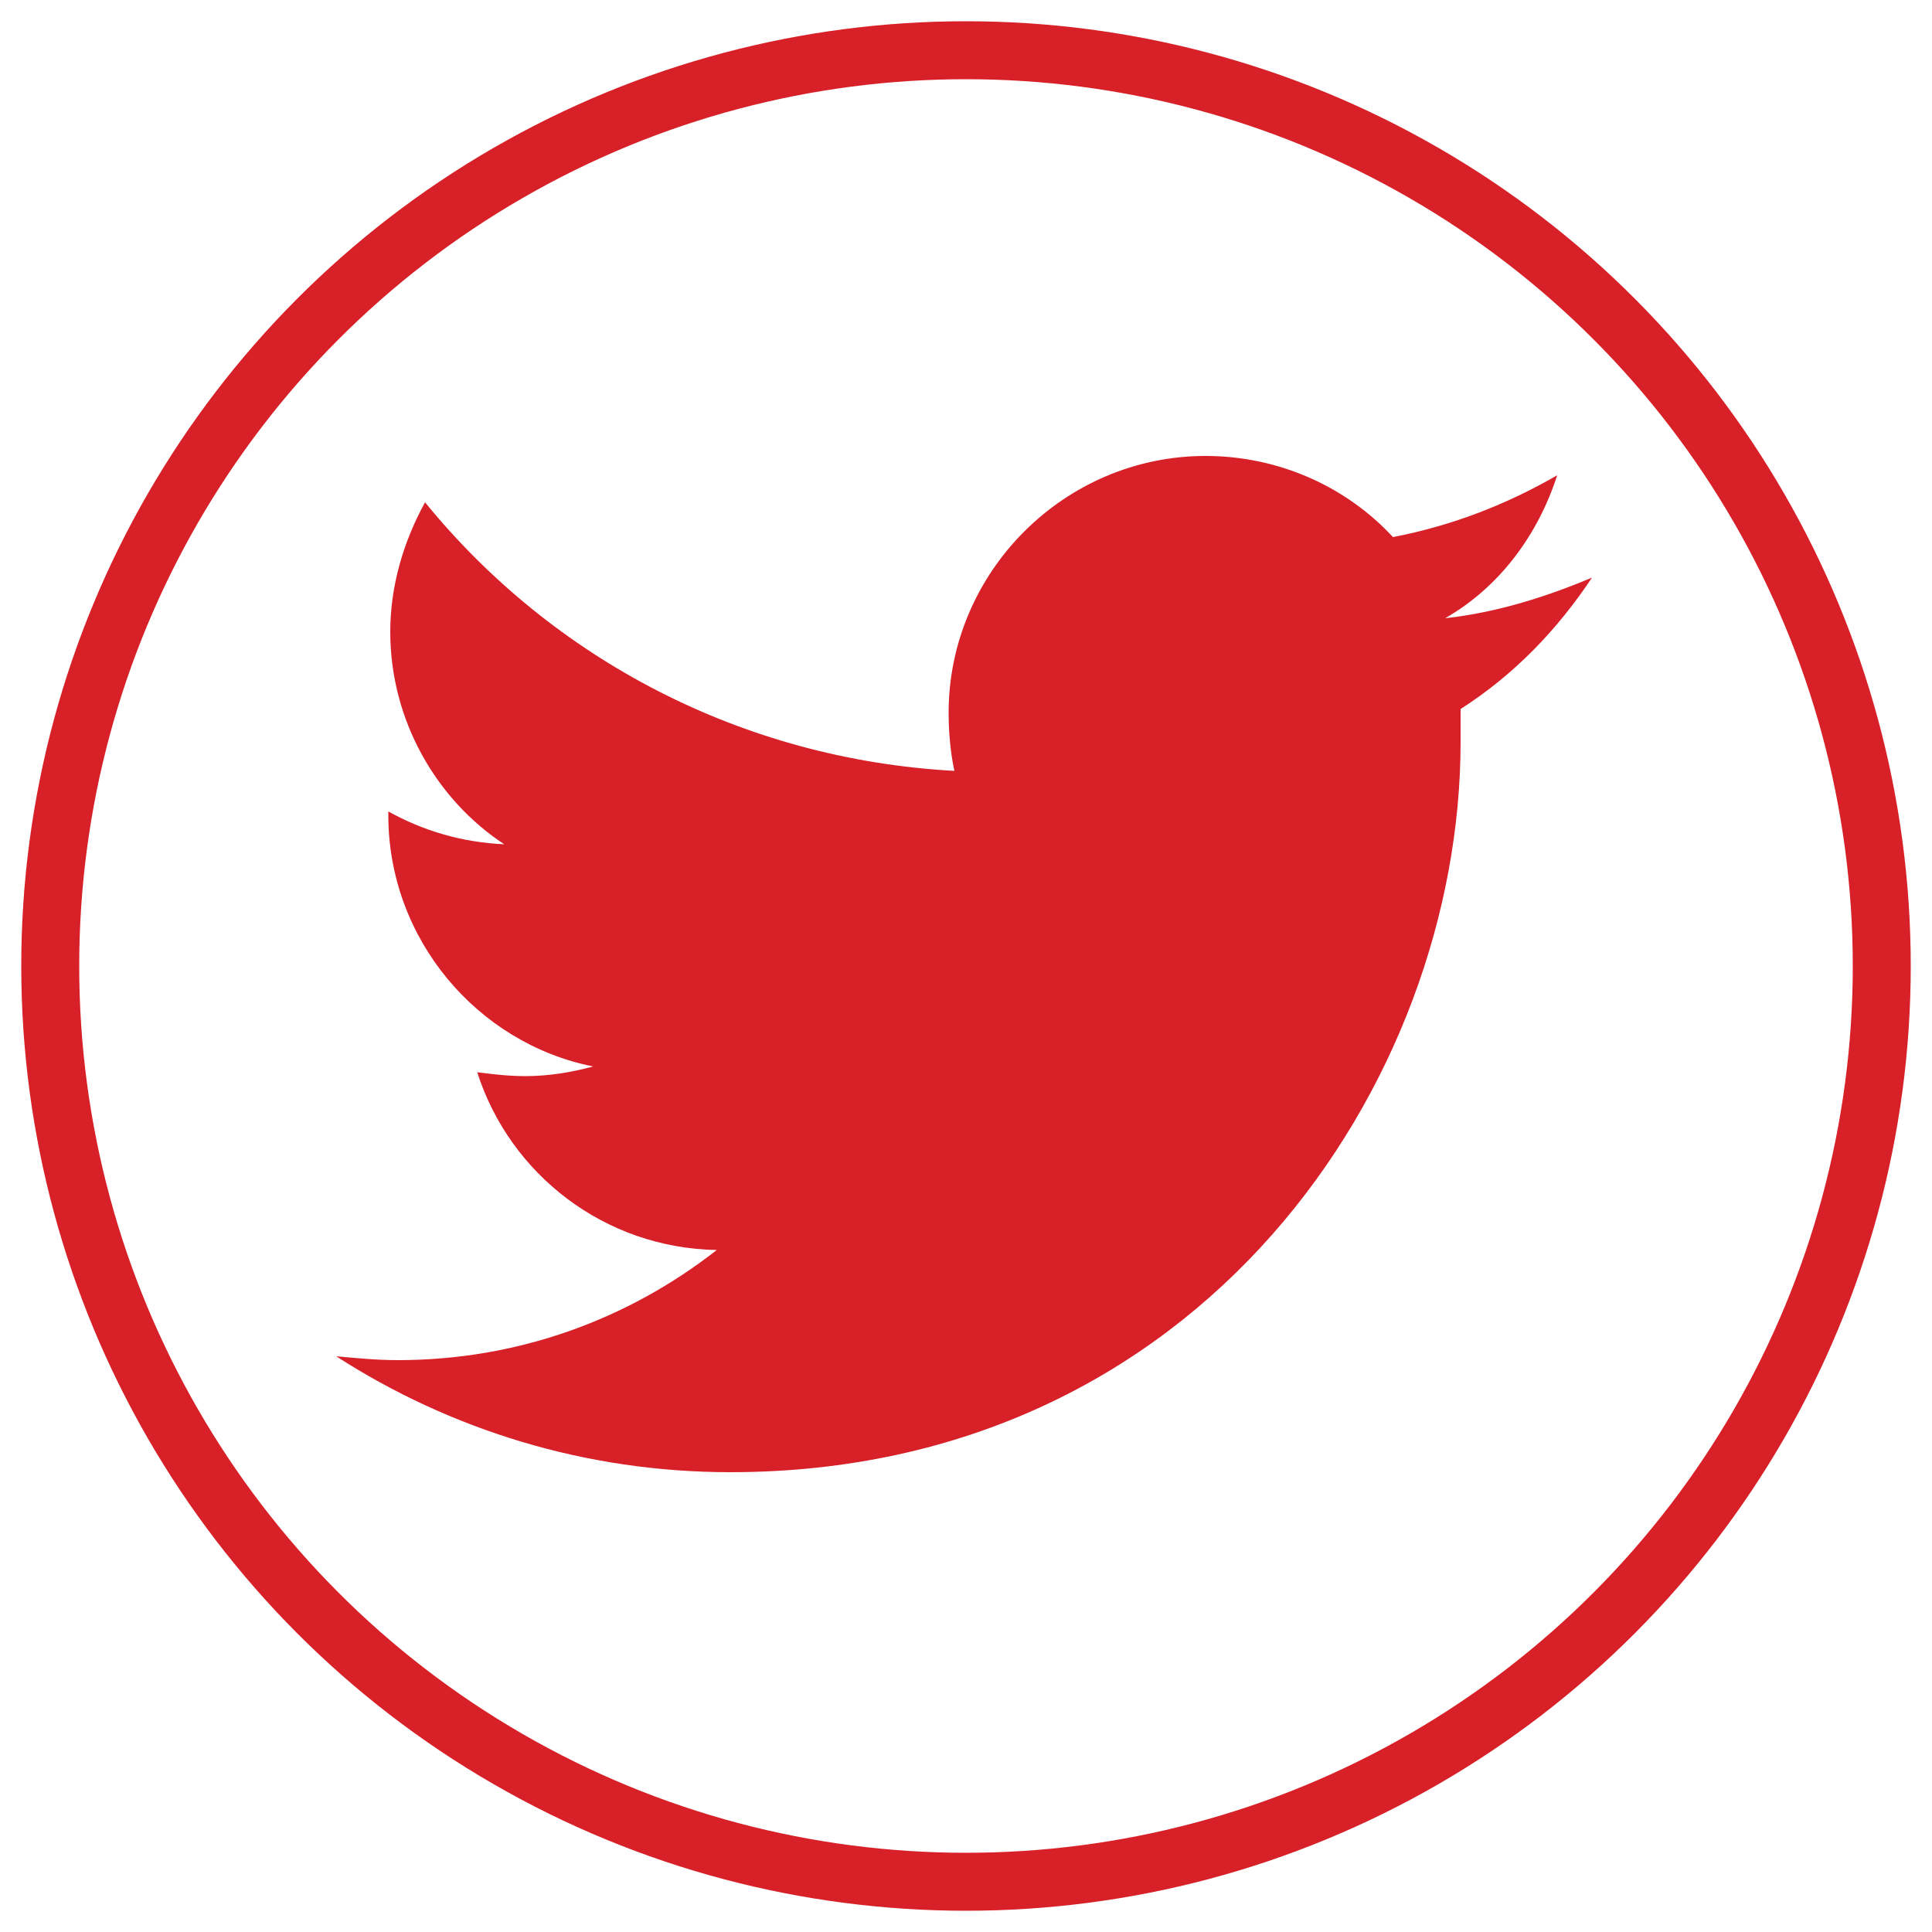 <?xml version="1.0" encoding="utf-8"?>
<!-- Generator: Adobe Illustrator 19.2.0, SVG Export Plug-In . SVG Version: 6.00 Build 0)  -->
<svg version="1.1" id="Layer_1" xmlns="http://www.w3.org/2000/svg" xmlns:xlink="http://www.w3.org/1999/xlink" x="0px" y="0px"
	 viewBox="0 0 100 100" style="enable-background:new 0 0 100 100;" xml:space="preserve">
<style type="text/css">
	.st0{display:none;}
	.st1{display:inline;fill:#D72027;}
	.st2{fill:none;stroke:#D72027;stroke-width:3;stroke-miterlimit:10;}
	.st3{display:inline;}
	.st4{fill:#D72027;}
</style>
<g class="st0">
	<path class="st1" d="M78.4,19.9H25.7c-0.5,0-0.8,0.2-1,0.6l-4.1,6.9c-0.1,0.1-0.1,0.3-0.1,0.6v42.8c0,0.7,0.5,1.2,1.2,1.2h12.7v6.9
		c0,0.7,0.5,1.2,1.2,1.2h8.1c0.2,0,0.6-0.1,0.8-0.3l8.7-7.8h10.8c0.3,0,0.6-0.1,0.8-0.3l14.5-13.3c0.2-0.2,0.3-0.6,0.3-0.8V21.1
		C79.5,20.4,79,19.9,78.4,19.9z M72.6,54.1c0,0.3-0.1,0.6-0.3,0.8l-7.5,7.5c-0.2,0.2-0.5,0.3-0.8,0.3H51l-6.6,6.6
		c-0.2,0.2-0.5,0.3-0.8,0.3c-0.1,0-0.3,0-0.5-0.1c-0.5-0.1-0.7-0.6-0.7-1v-5.8H30.9c-0.7,0-1.2-0.5-1.2-1.2V26.9
		c0-0.7,0.5-1.2,1.2-1.2h40.5c0.7,0,1.2,0.5,1.2,1.2V54.1z"/>
	<path class="st1" d="M49.4,35h-4.6c-0.7,0-1.2,0.5-1.2,1.2v15c0,0.7,0.5,1.2,1.2,1.2h4.6c0.7,0,1.2-0.5,1.2-1.2v-15
		C50.6,35.4,50.1,35,49.4,35z"/>
	<path class="st1" d="M61,35h-4.6c-0.7,0-1.2,0.5-1.2,1.2v15c0,0.7,0.5,1.2,1.2,1.2H61c0.7,0,1.2-0.5,1.2-1.2v-15
		C62.2,35.4,61.7,35,61,35z"/>
</g>
<circle class="st2" cx="50" cy="50" r="47.4"/>
<g class="st0">
	<path class="st1" d="M41.6,30.5v8.8h-6.4V50h6.4v31.9h13.2V50h8.9c0,0,0.8-5.1,1.2-10.8h-10v-7.3c0-1.1,1.4-2.6,2.9-2.6h7.2V18.2
		h-9.8C41.2,18.2,41.6,28.9,41.6,30.5L41.6,30.5z"/>
</g>
<g class="st0">
	<g class="st3">
		<path class="st4" d="M84.2,49.4c0-4.2-3.4-7.6-7.6-7.6c-2,0-3.8,0.8-5.2,2.2c-5.2-3.4-12.2-5.6-19.9-5.9l4.2-13.4l11.4,2.7
			c0,0.1,0,0.1,0,0.2c0,3.4,2.8,6.2,6.2,6.2c3.4,0,6.2-2.8,6.2-6.2c0-3.4-2.8-6.2-6.2-6.2c-2.6,0-4.9,1.6-5.8,3.9l-12.3-2.9
			c-0.5-0.1-1.1,0.2-1.3,0.7L49.3,38c-8.1,0.1-15.4,2.3-20.8,5.8c-1.4-1.3-3.2-2-5.1-2c-4.2,0-7.6,3.4-7.6,7.6
			c0,2.7,1.5,5.2,3.8,6.5c-0.1,0.8-0.2,1.6-0.2,2.4c0,11.2,13.7,20.3,30.6,20.3s30.6-9.1,30.6-20.3c0-0.8-0.1-1.5-0.2-2.3
			C82.7,54.7,84.2,52.2,84.2,49.4z M73.4,23.5c2.2,0,4.1,1.8,4.1,4.1s-1.8,4.1-4.1,4.1s-4.1-1.8-4.1-4.1S71.1,23.5,73.4,23.5z
			 M17.9,49.4c0-3,2.4-5.5,5.5-5.5c1.2,0,2.4,0.4,3.4,1.2c-3.2,2.4-5.5,5.4-6.6,8.6C18.8,52.7,17.9,51.1,17.9,49.4z M49.9,76.5
			c-15.7,0-28.4-8.2-28.4-18.2s12.8-18.2,28.4-18.2s28.4,8.2,28.4,18.2S65.6,76.5,49.9,76.5z M79.7,53.9c-1.1-3.3-3.4-6.2-6.5-8.7
			c1-0.8,2.2-1.3,3.5-1.3c3,0,5.5,2.4,5.5,5.5C82.1,51.2,81.2,52.9,79.7,53.9z"/>
		<path class="st4" d="M44.1,54.6c0-2.5-2-4.5-4.5-4.5c-2.5,0-4.5,2-4.5,4.5c0,2.5,2,4.5,4.5,4.5C42.1,59.1,44.1,57.1,44.1,54.6z"/>
		<path class="st4" d="M60.4,50.1c-2.5,0-4.5,2-4.5,4.5c0,2.5,2,4.5,4.5,4.5c2.5,0,4.5-2,4.5-4.5S62.9,50.1,60.4,50.1z"/>
		<path class="st4" d="M59.4,66.4c-1.9,1.9-4.9,2.8-9.4,2.8c0,0,0,0,0,0c0,0,0,0,0,0c-4.5,0-7.6-0.9-9.4-2.8c-0.4-0.4-1.1-0.4-1.5,0
			c-0.4,0.4-0.4,1.1,0,1.5c2.3,2.3,5.8,3.4,10.9,3.4c0,0,0,0,0,0c0,0,0,0,0,0c5.1,0,8.6-1.1,10.9-3.4c0.4-0.4,0.4-1.1,0-1.5
			C60.5,66,59.9,66,59.4,66.4z"/>
	</g>
</g>
<g>
	<path class="st4" d="M82.4,29.9c-2.4,1-4.9,1.8-7.6,2.1c2.8-1.6,4.8-4.3,5.8-7.4c-2.6,1.5-5.4,2.6-8.5,3.2
		c-2.4-2.6-5.9-4.2-9.7-4.2c-7.3,0-13.3,6-13.3,13.3c0,1,0.1,2.1,0.3,3c-11-0.6-20.8-5.8-27.4-13.9c-1.1,2-1.8,4.3-1.8,6.7
		c0,4.6,2.4,8.7,5.9,11c-2.2-0.1-4.2-0.7-6-1.7v0.2c0,6.4,4.6,11.8,10.6,13c-1.1,0.3-2.3,0.5-3.5,0.5c-0.9,0-1.7-0.1-2.5-0.2
		c1.7,5.3,6.6,9.1,12.4,9.2c-4.6,3.6-10.3,5.7-16.5,5.7c-1.1,0-2.1-0.1-3.2-0.2c5.9,3.8,12.9,6,20.4,6c24.4,0,37.8-20.2,37.8-37.8
		l0-1.7C78.4,34.9,80.6,32.6,82.4,29.9L82.4,29.9z"/>
</g>
</svg>
